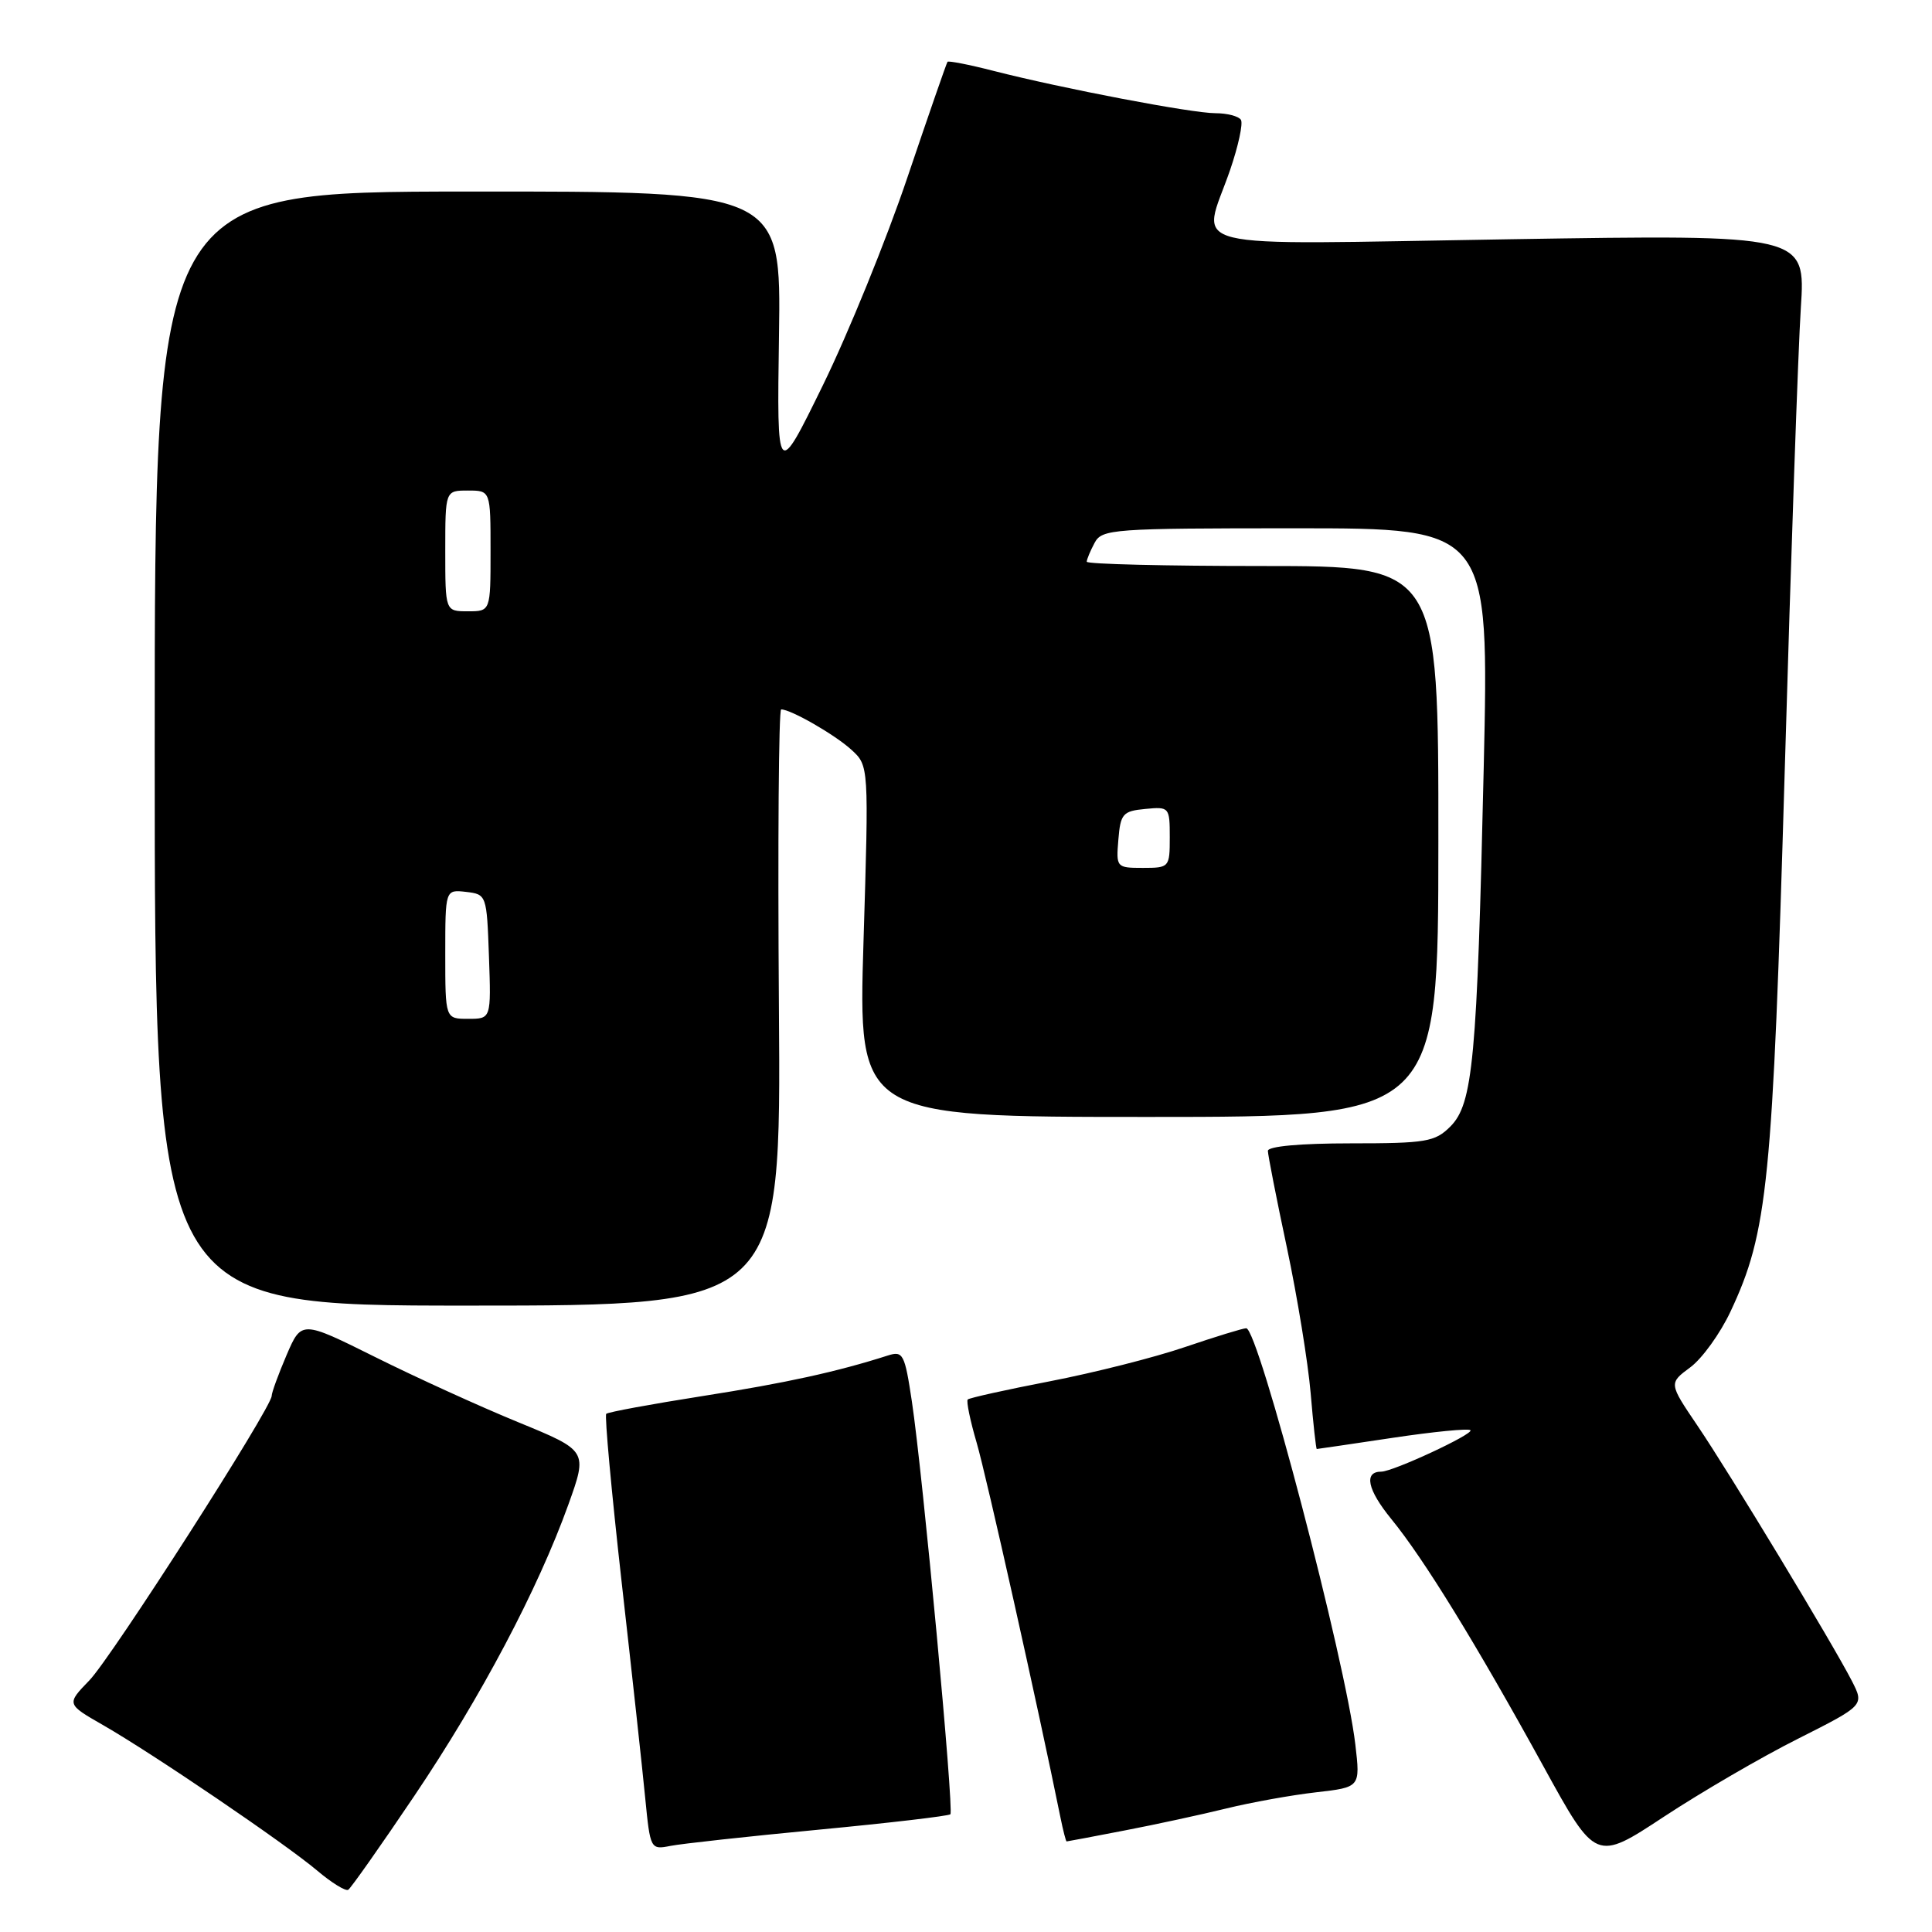 <?xml version="1.0" encoding="UTF-8" standalone="no"?>
<!DOCTYPE svg PUBLIC "-//W3C//DTD SVG 1.1//EN" "http://www.w3.org/Graphics/SVG/1.1/DTD/svg11.dtd" >
<svg xmlns="http://www.w3.org/2000/svg" xmlns:xlink="http://www.w3.org/1999/xlink" version="1.1" viewBox="0 0 256 256">
 <g >
 <path fill="currentColor"
d=" M 54.91 237.95 C 63.74 224.85 71.27 210.60 75.31 199.37 C 77.87 192.23 77.87 192.23 68.69 188.46 C 63.63 186.39 55.10 182.50 49.72 179.82 C 39.95 174.96 39.95 174.96 37.97 179.56 C 36.89 182.09 36.00 184.52 36.00 184.96 C 36.00 186.52 14.82 219.57 11.85 222.65 C 8.80 225.80 8.80 225.80 13.65 228.58 C 20.30 232.40 37.73 244.24 42.00 247.84 C 43.92 249.47 45.79 250.62 46.14 250.41 C 46.49 250.19 50.44 244.59 54.91 237.95 Z  M 238.27 230.38 C 247.03 225.96 247.03 225.96 245.38 222.73 C 242.84 217.79 229.19 195.20 224.91 188.89 C 221.12 183.29 221.12 183.29 223.97 181.18 C 225.54 180.02 227.94 176.69 229.30 173.79 C 234.25 163.25 234.88 156.93 236.49 102.00 C 237.31 73.67 238.27 46.13 238.62 40.79 C 239.25 31.08 239.25 31.08 200.13 31.70 C 155.31 32.41 159.25 33.39 162.99 22.54 C 164.08 19.36 164.73 16.37 164.43 15.88 C 164.13 15.40 162.61 15.00 161.05 15.00 C 157.93 15.00 140.83 11.74 131.64 9.39 C 128.42 8.56 125.67 8.03 125.55 8.19 C 125.42 8.36 123.03 15.25 120.24 23.50 C 117.46 31.75 112.42 44.12 109.06 51.00 C 102.94 63.50 102.94 63.50 103.22 44.43 C 103.50 25.35 103.50 25.35 62.00 25.38 C 20.50 25.41 20.50 25.41 20.50 99.20 C 20.50 173.00 20.50 173.00 62.00 173.00 C 103.50 173.00 103.50 173.00 103.21 133.50 C 103.05 111.78 103.18 94.00 103.51 94.00 C 104.80 94.00 110.63 97.35 112.82 99.35 C 115.13 101.47 115.13 101.47 114.42 124.74 C 113.71 148.00 113.71 148.00 152.14 148.00 C 190.58 148.00 190.58 148.00 190.59 111.50 C 190.61 75.00 190.61 75.00 167.30 75.00 C 154.49 75.00 144.00 74.75 144.00 74.43 C 144.00 74.12 144.47 73.00 145.04 71.93 C 146.02 70.10 147.38 70.00 171.70 70.00 C 197.32 70.00 197.32 70.00 196.60 101.75 C 195.72 140.41 195.18 146.27 192.17 149.28 C 190.14 151.30 188.97 151.50 178.97 151.50 C 172.32 151.50 168.00 151.89 168.00 152.50 C 168.01 153.05 169.14 158.84 170.53 165.36 C 171.91 171.88 173.32 180.54 173.67 184.61 C 174.01 188.67 174.38 192.00 174.48 192.00 C 174.59 192.00 179.11 191.33 184.53 190.52 C 189.94 189.71 194.59 189.25 194.84 189.51 C 195.33 190.00 184.58 195.00 183.03 195.00 C 180.68 195.00 181.18 197.38 184.34 201.26 C 188.67 206.55 195.57 217.78 204.53 234.08 C 211.45 246.67 211.45 246.67 220.47 240.73 C 225.44 237.46 233.44 232.80 238.27 230.38 Z  M 108.50 242.44 C 117.85 241.55 125.69 240.63 125.93 240.40 C 126.43 239.90 122.29 195.47 120.83 185.71 C 119.88 179.40 119.66 178.97 117.65 179.61 C 110.90 181.77 104.16 183.25 93.12 184.98 C 86.32 186.05 80.56 187.11 80.33 187.34 C 80.10 187.57 81.02 197.60 82.37 209.63 C 83.73 221.66 85.14 234.56 85.50 238.31 C 86.16 245.03 86.21 245.11 88.84 244.59 C 90.30 244.30 99.15 243.33 108.50 242.44 Z  M 149.00 242.55 C 153.12 241.76 159.20 240.44 162.50 239.63 C 165.80 238.82 171.14 237.86 174.38 237.49 C 180.25 236.82 180.25 236.82 179.59 231.16 C 178.30 220.11 166.73 176.00 165.13 176.00 C 164.70 176.00 161.05 177.12 157.02 178.49 C 152.98 179.87 144.94 181.90 139.15 183.02 C 133.35 184.14 128.44 185.23 128.23 185.44 C 128.02 185.65 128.55 188.23 129.41 191.16 C 130.68 195.48 137.60 226.43 140.50 240.75 C 140.86 242.54 141.24 244.00 141.33 244.00 C 141.42 244.00 144.88 243.35 149.00 242.55 Z  M 59.00 126.43 C 59.00 117.87 59.00 117.87 61.75 118.18 C 64.47 118.50 64.50 118.58 64.79 126.75 C 65.08 135.00 65.08 135.00 62.04 135.00 C 59.00 135.00 59.00 135.00 59.00 126.43 Z  M 148.19 111.25 C 148.47 107.83 148.78 107.47 151.75 107.19 C 154.93 106.88 155.00 106.95 155.00 110.94 C 155.00 114.93 154.94 115.00 151.44 115.00 C 147.94 115.00 147.88 114.94 148.19 111.25 Z  M 59.00 73.00 C 59.00 65.00 59.00 65.00 62.00 65.00 C 65.00 65.00 65.00 65.00 65.00 73.00 C 65.00 81.00 65.00 81.00 62.00 81.00 C 59.00 81.00 59.00 81.00 59.00 73.00 Z "/>
</g>
</svg>